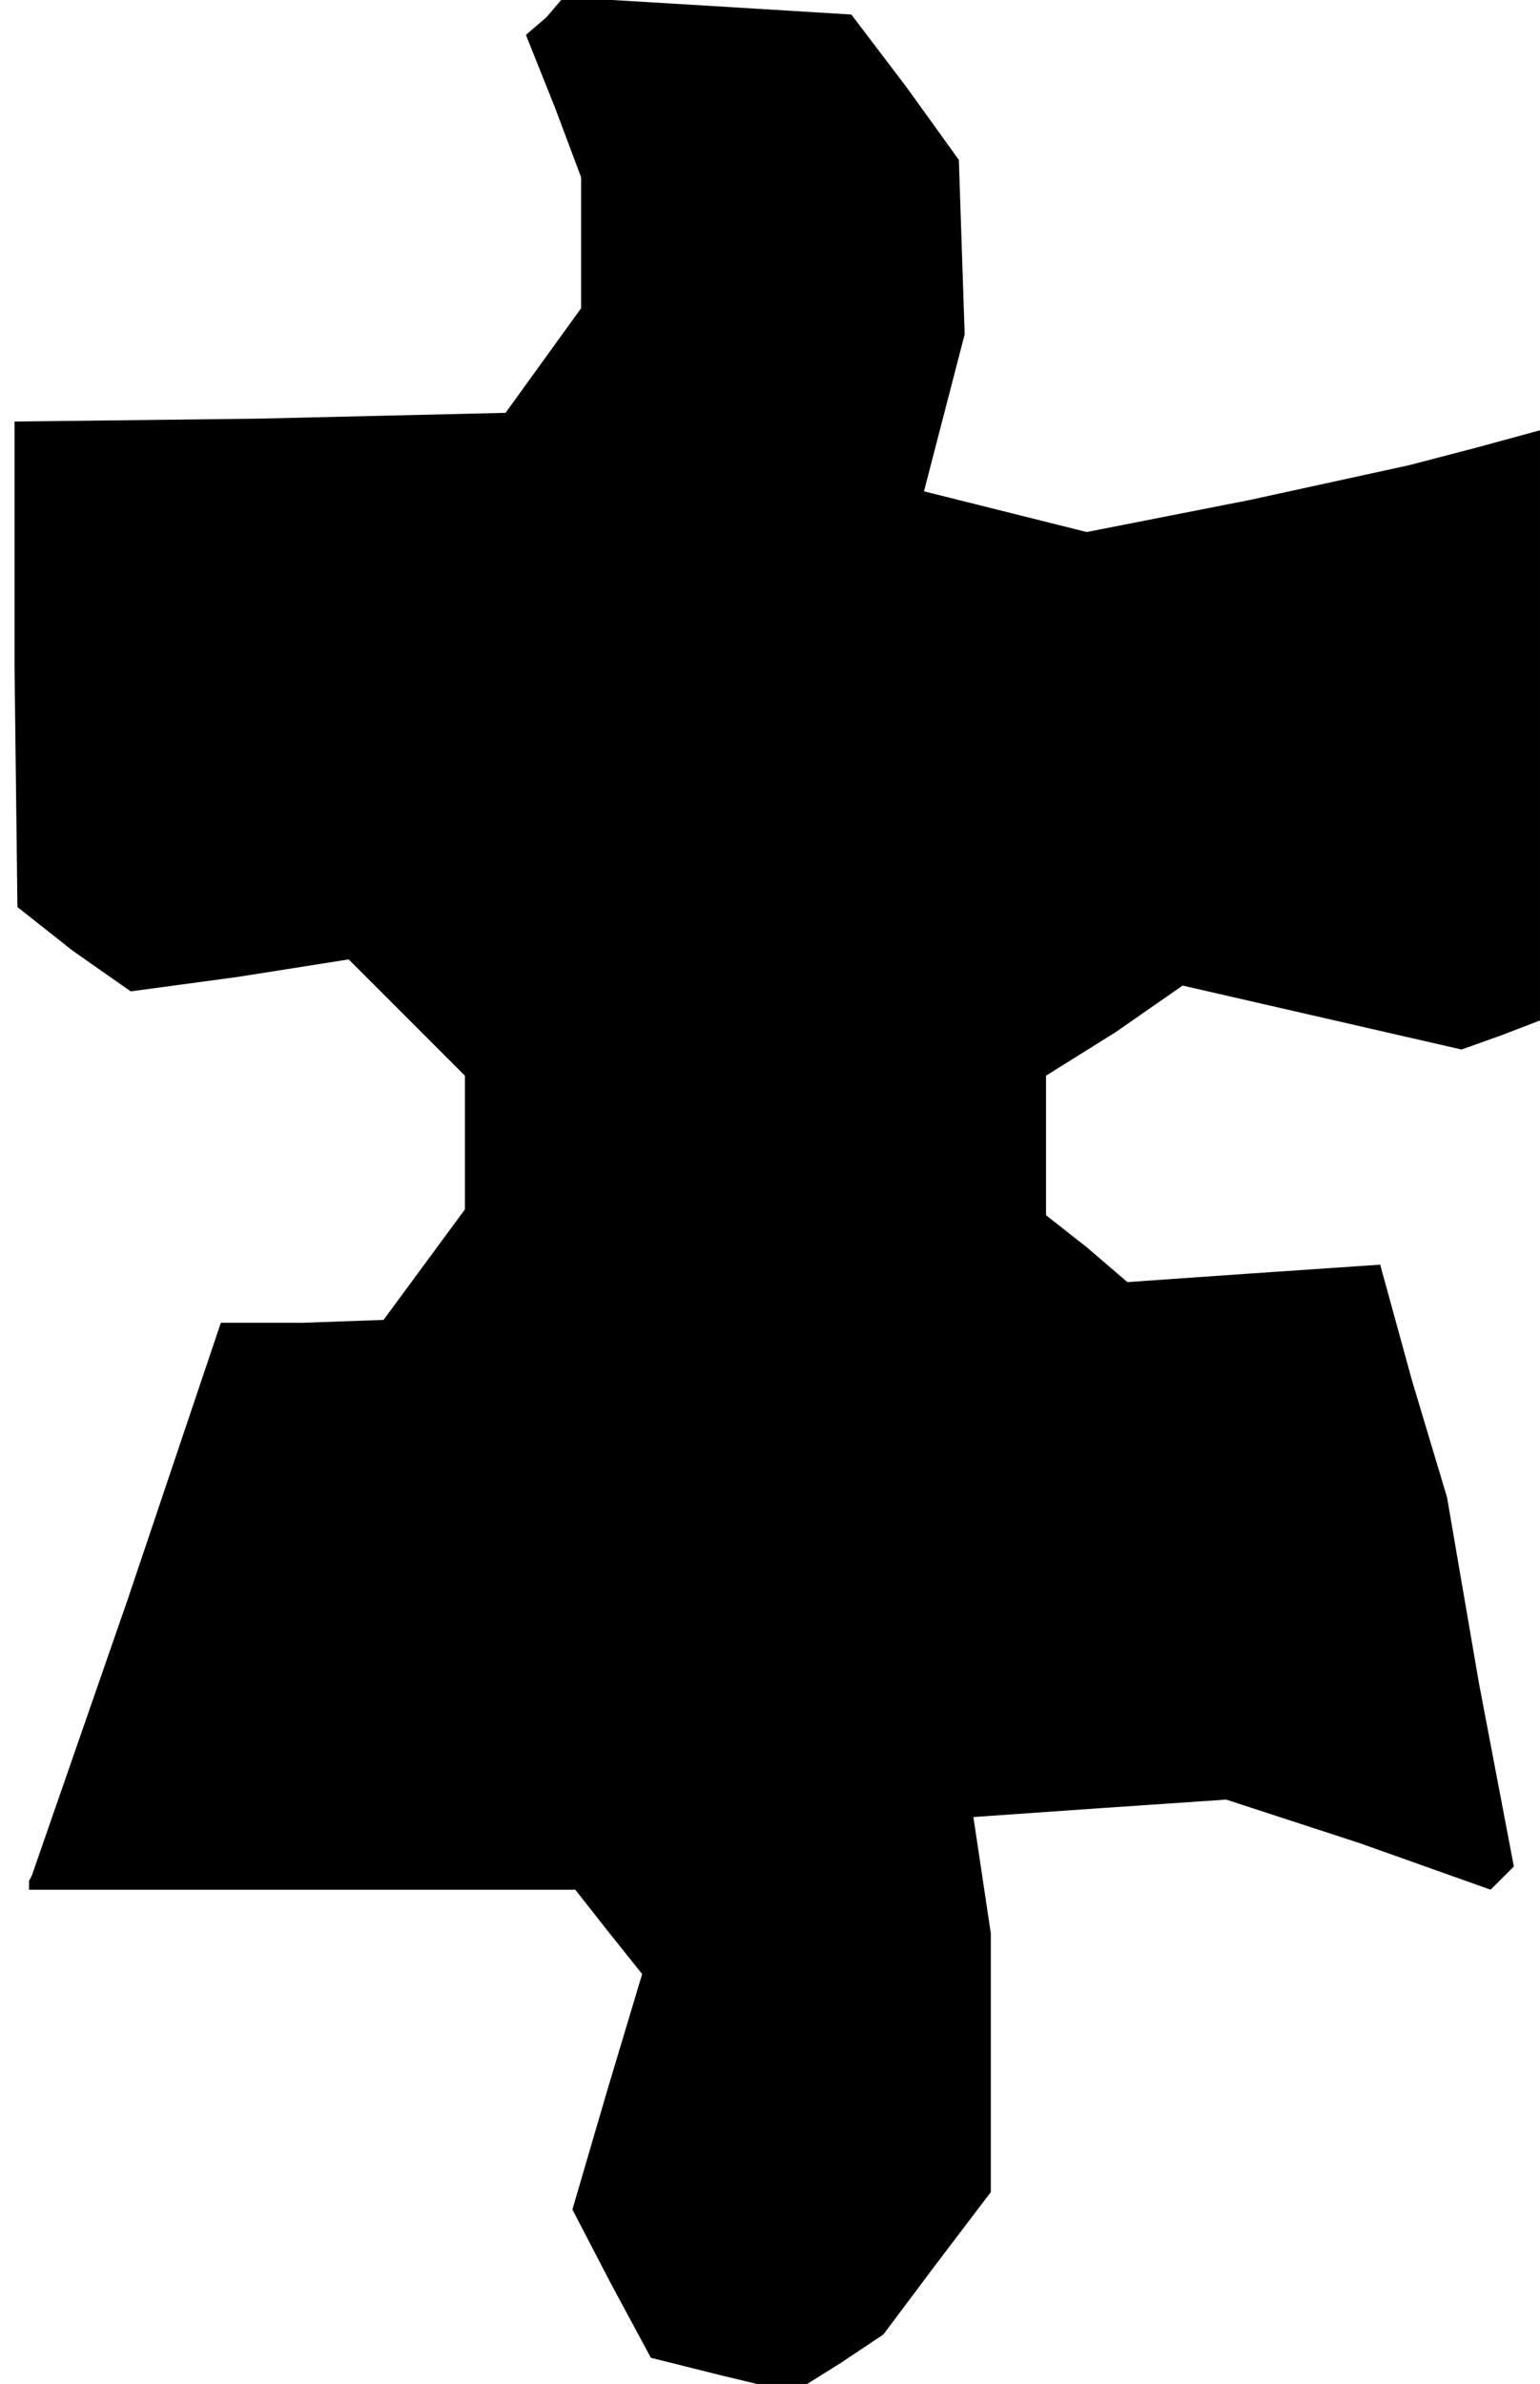 <?xml version="1.0" standalone="no"?>
<!DOCTYPE svg PUBLIC "-//W3C//DTD SVG 20010904//EN"
 "http://www.w3.org/TR/2001/REC-SVG-20010904/DTD/svg10.dtd">
<svg version="1.0" xmlns="http://www.w3.org/2000/svg"
 width="53pt" height="82pt" viewBox="0 0 53 82"
 preserveAspectRatio="xMidYMid meet">
<g transform="translate(0,82) scale(0.1,-0.1)"
fill="#000000" stroke="none">
<path d="M188 814 l-7 -6 10 -25 9 -24 0 -23 0 -22 -13 -18 -13 -18 -85 -2
-84 -1 0 -84 1 -83 19 -15 20 -14 37 5 38 6 20 -20 20 -20 0 -23 0 -23 -14
-19 -14 -19 -28 -1 -28 0 -32 -95 -33 -95 -1 -2 0 -3 94 0 94 0 11 -14 12 -15
-12 -40 -12 -41 13 -25 14 -26 24 -6 25 -6 16 10 15 10 18 24 19 25 0 44 0 45
-3 20 -3 20 43 3 44 3 46 -15 45 -16 4 4 4 4 -12 63 -11 64 -12 40 -11 40 -44
-3 -43 -3 -14 12 -14 11 0 24 0 24 24 15 23 16 48 -11 48 -11 14 5 13 5 0 102
0 101 -22 -6 -23 -6 -55 -12 -56 -11 -28 7 -28 7 7 27 7 27 -1 30 -1 30 -18
25 -19 25 -49 3 -50 3 -6 -7z"/>
</g>
</svg>
